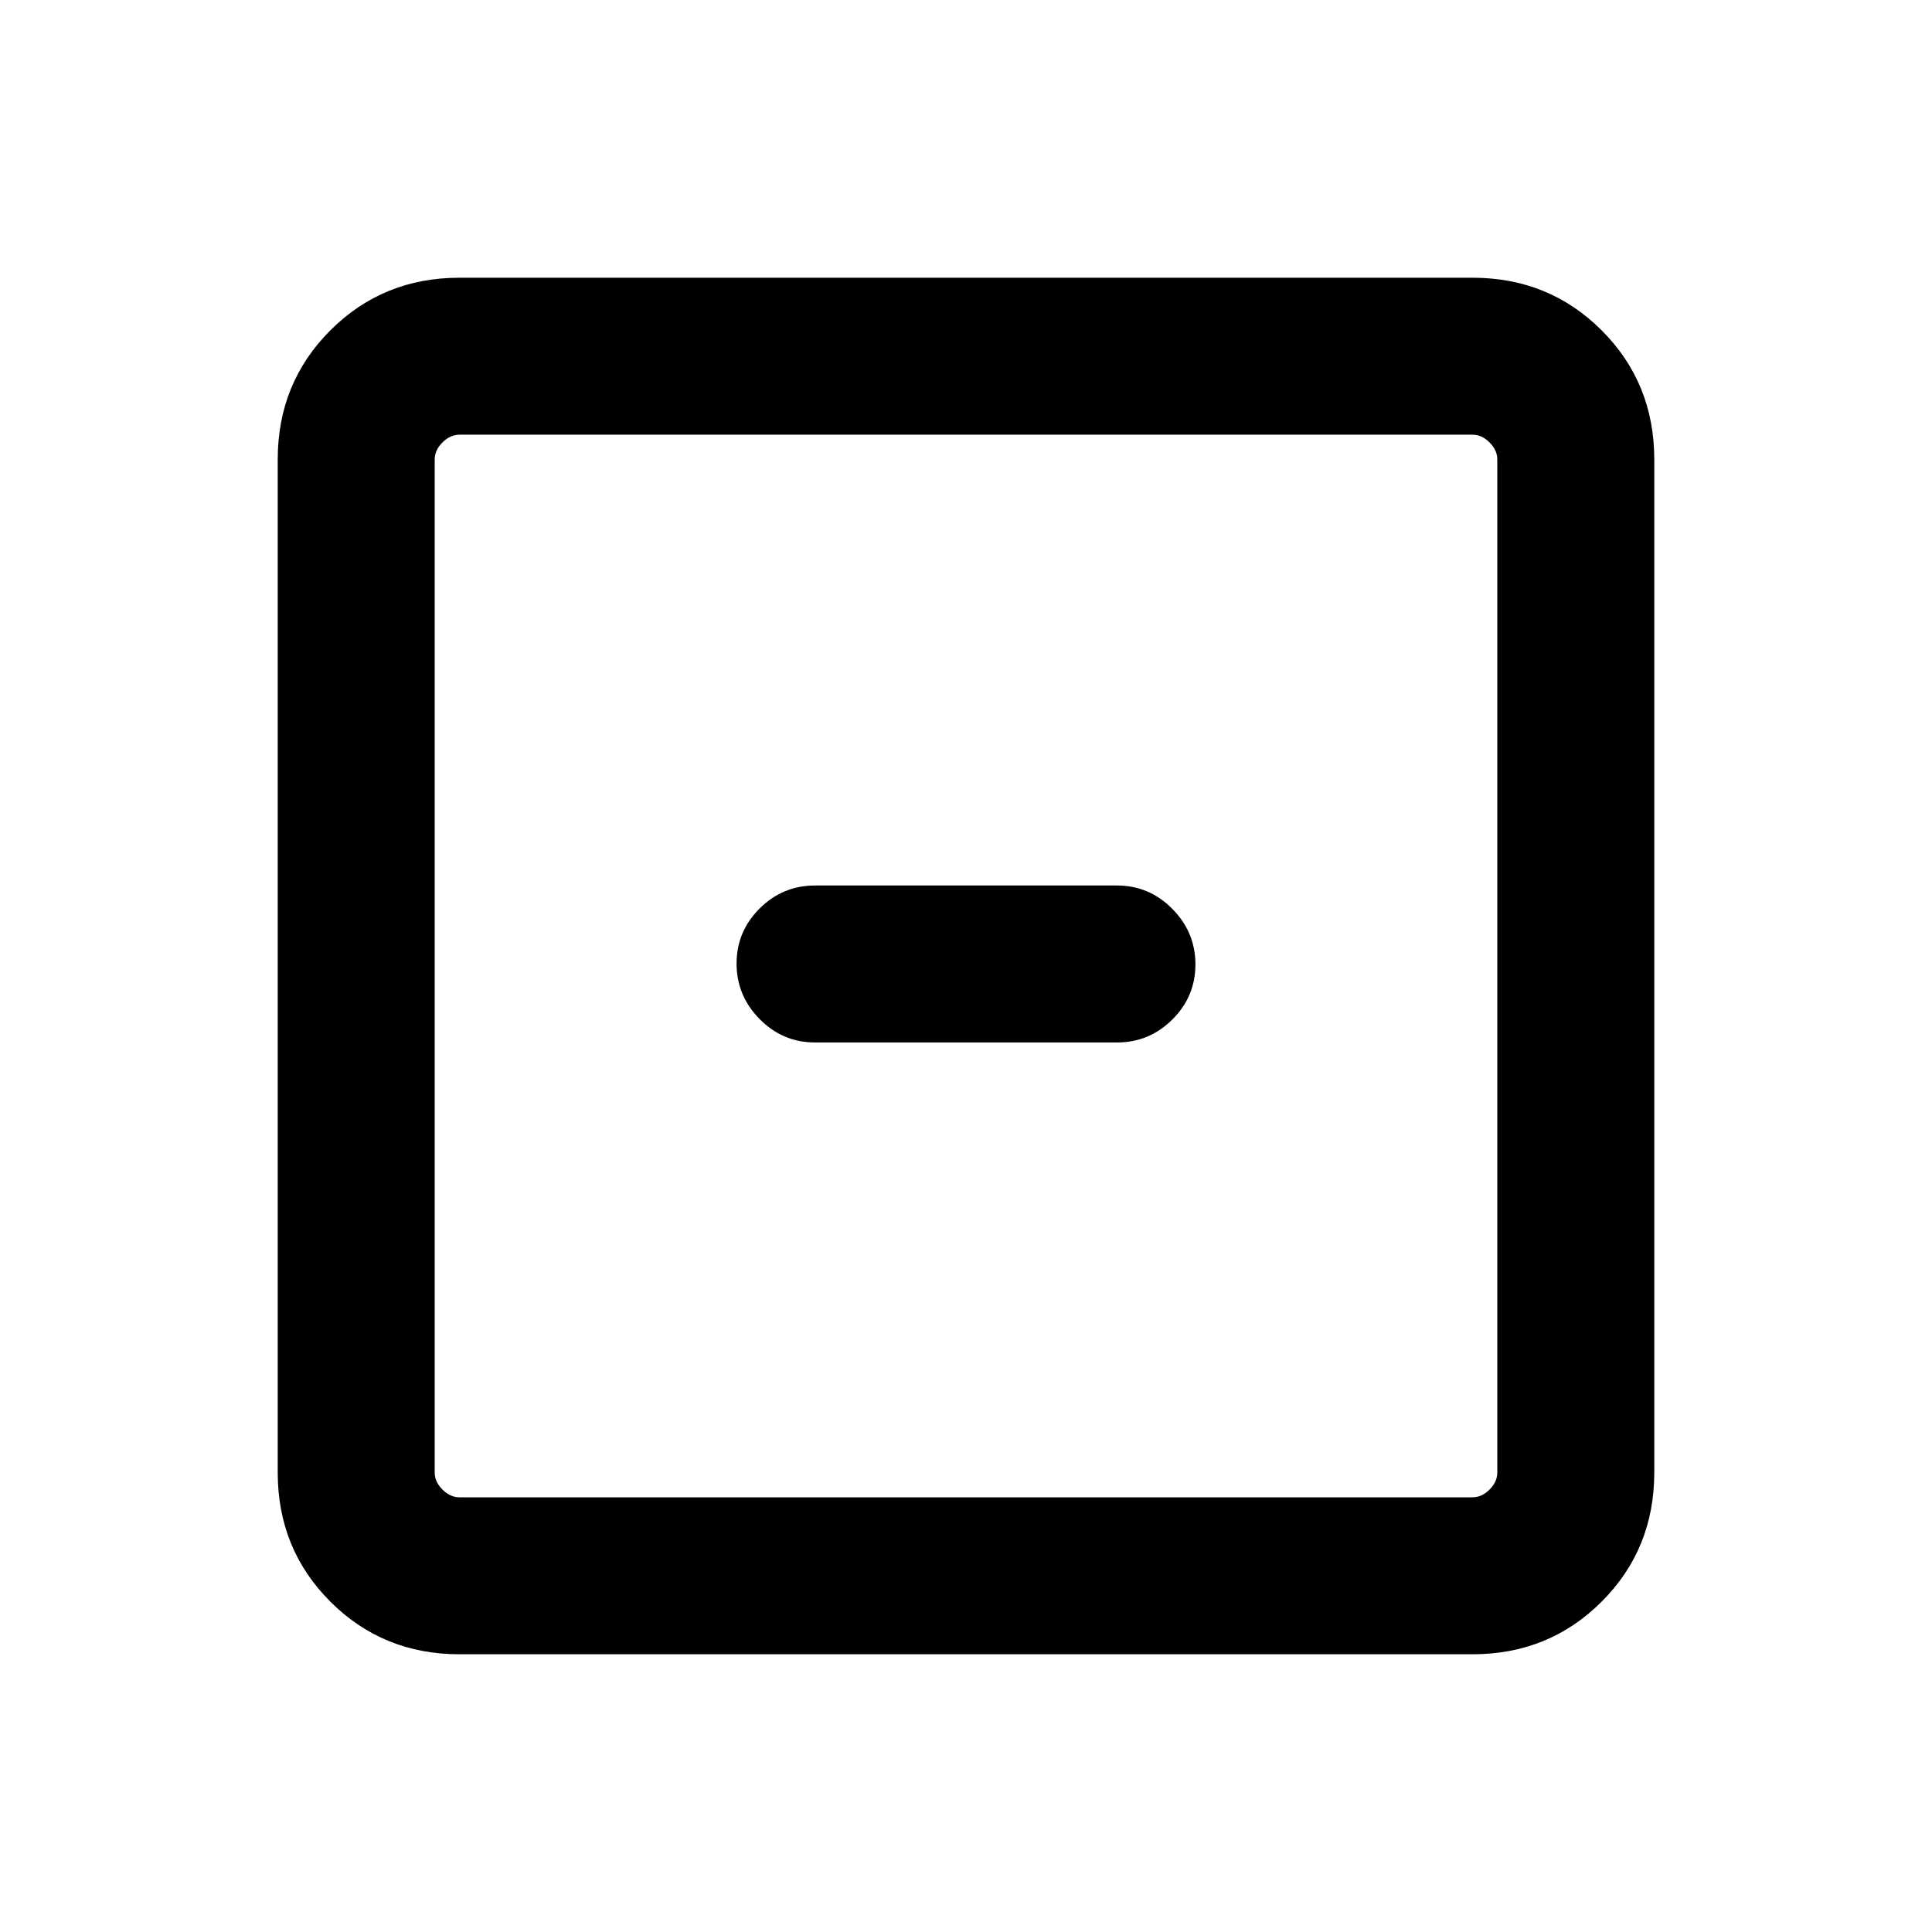 <svg xmlns="http://www.w3.org/2000/svg" height="20" viewBox="0 -960 960 960" width="20"><path d="M405-442h150q16.07 0 27.53-11.41Q594-464.81 594-480.79q0-15.98-11.47-27.59Q571.07-520 555-520H405q-16.07 0-27.53 11.41Q366-497.19 366-481.21q0 15.98 11.47 27.59Q388.93-442 405-442ZM228.31-138q-38.01 0-64.16-26.15T138-228.31v-503.38q0-38.01 26.15-64.16T228.31-822h503.38q38.01 0 64.16 26.15T822-731.69v503.38q0 38.01-26.15 64.16T731.69-138H228.31Zm0-78h503.38q4.62 0 8.46-3.85 3.85-3.84 3.85-8.46v-503.38q0-4.62-3.85-8.46-3.84-3.85-8.46-3.85H228.31q-4.62 0-8.46 3.85-3.85 3.84-3.85 8.46v503.38q0 4.62 3.85 8.46 3.84 3.85 8.46 3.85ZM216-744v528-528Z"/></svg>